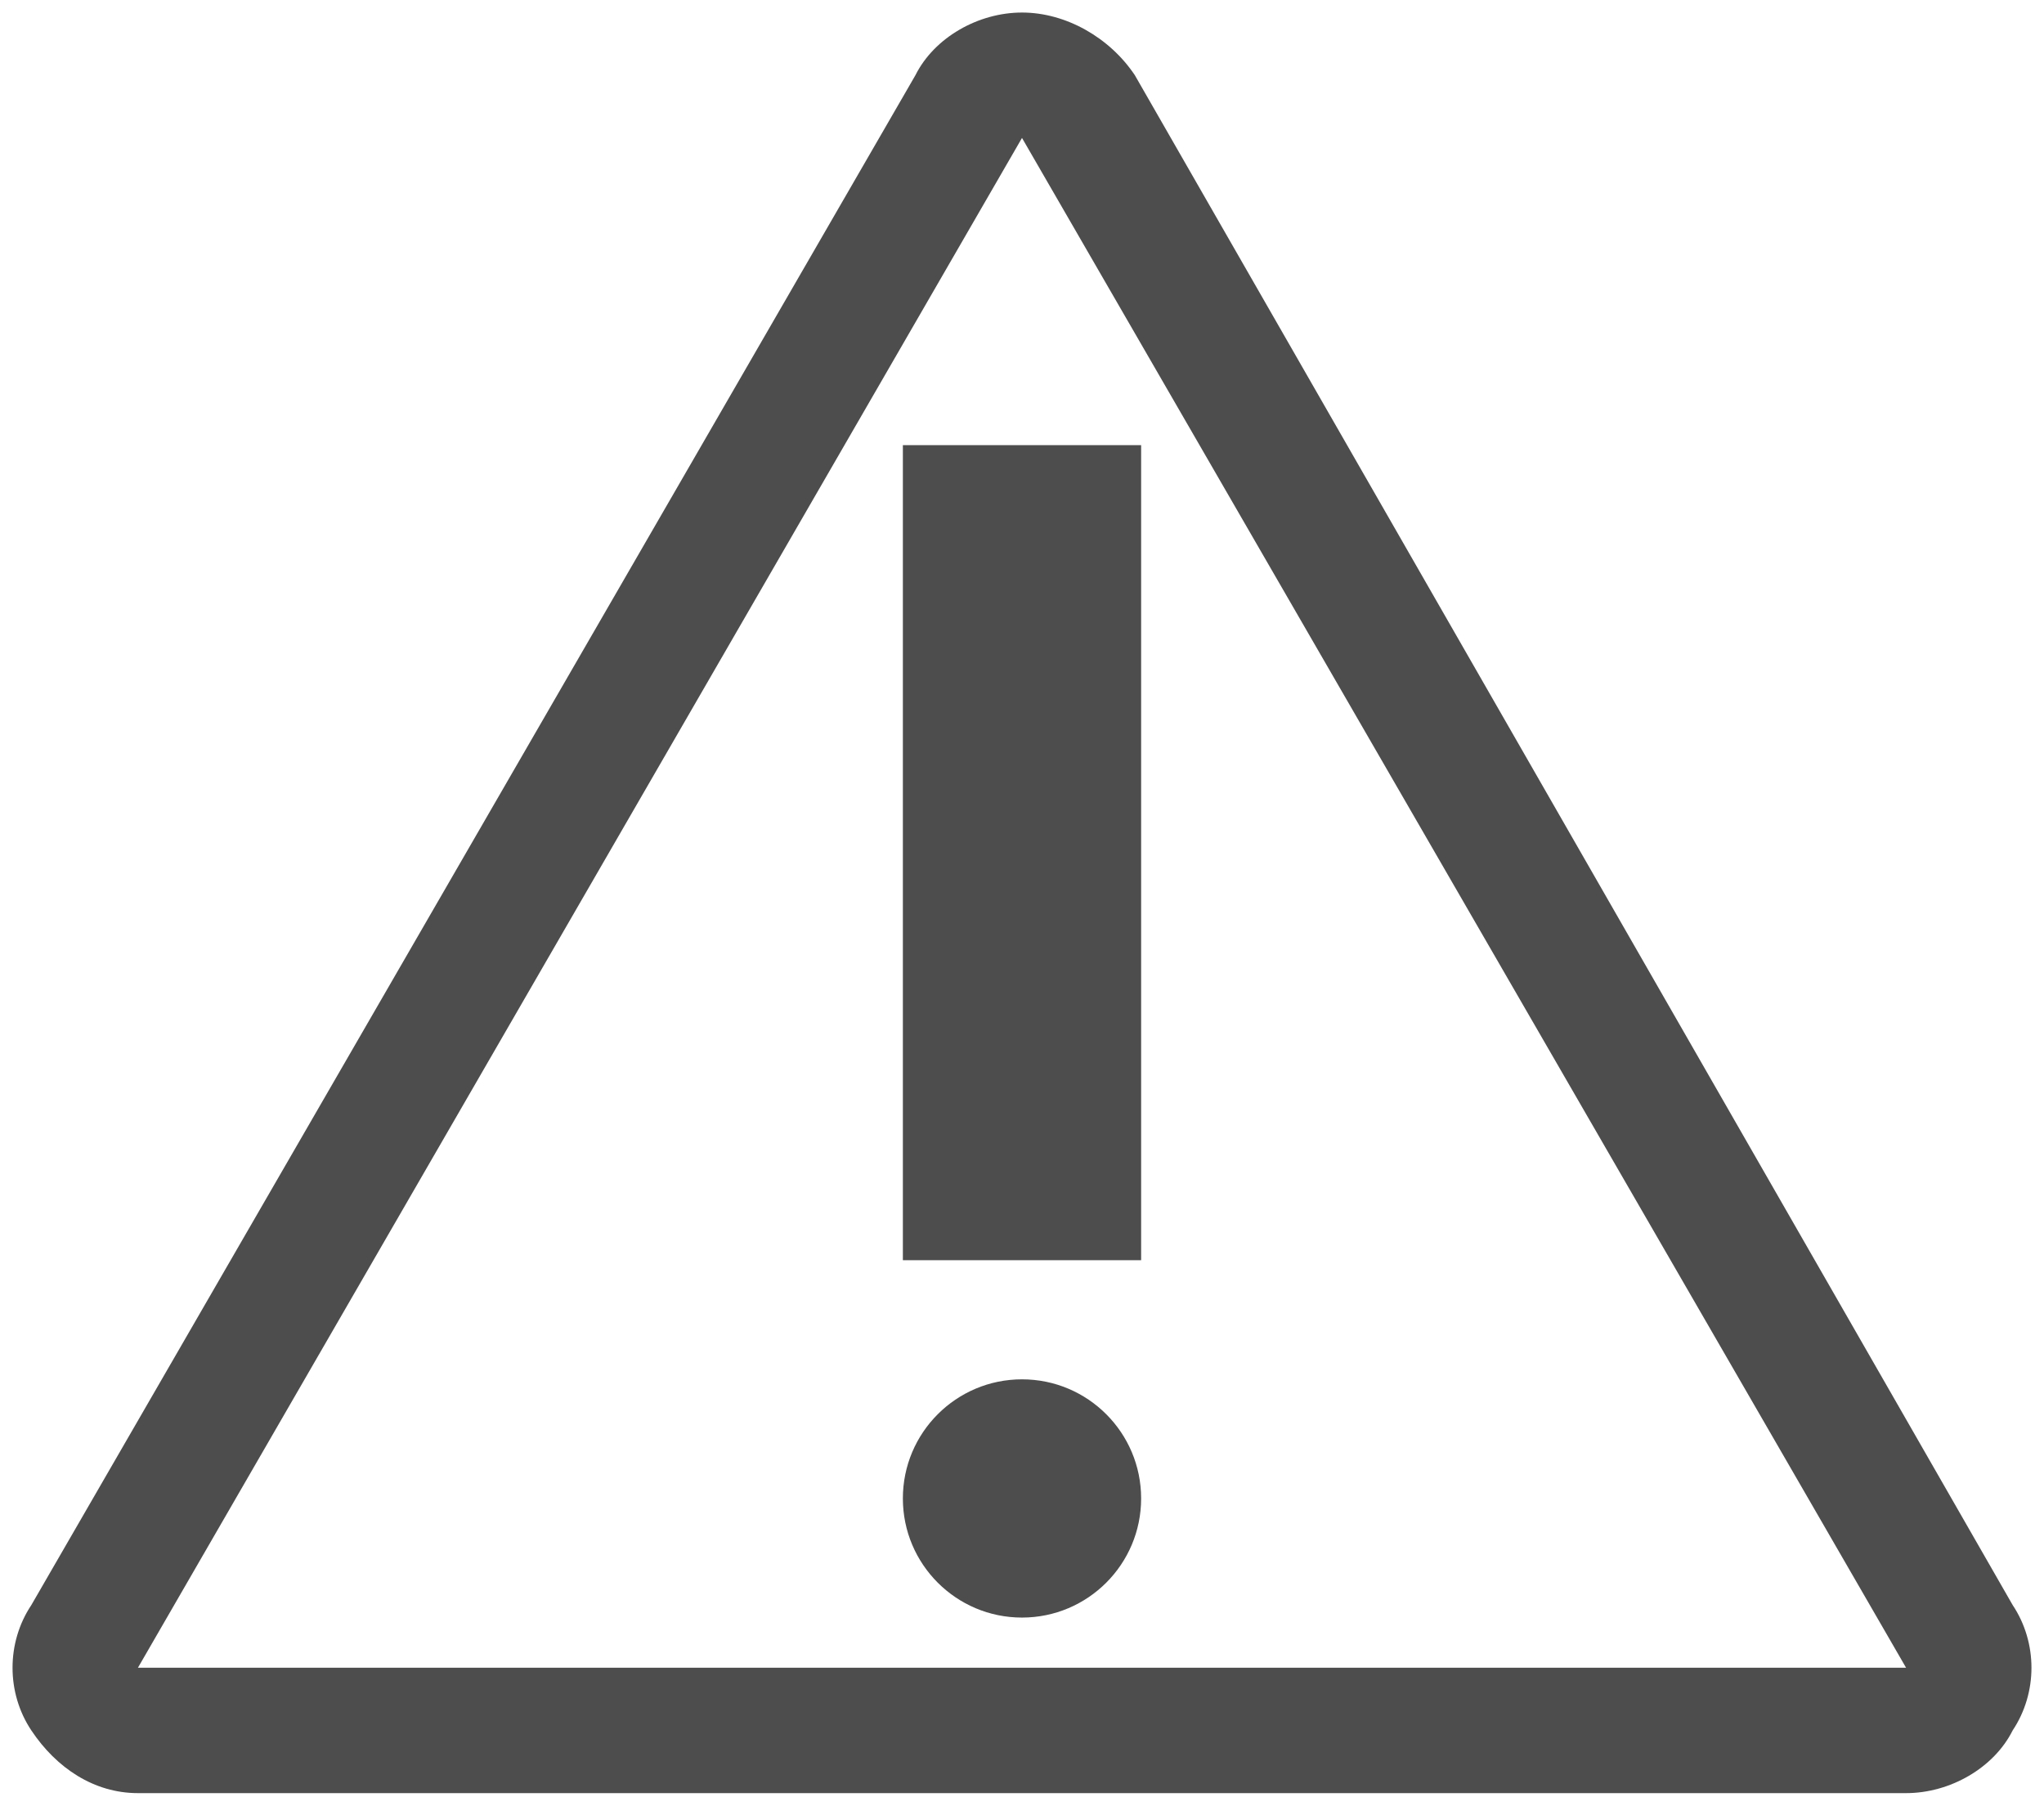 <?xml version="1.0" encoding="utf-8"?>
<!-- Generator: Adobe Illustrator 19.1.0, SVG Export Plug-In . SVG Version: 6.00 Build 0)  -->
<svg version="1.1" xmlns="http://www.w3.org/2000/svg" xmlns:xlink="http://www.w3.org/1999/xlink" x="0px" y="0px"
	 viewBox="0 0 32.6 28.8" style="enable-background:new 0 0 32.6 28.8;" xml:space="preserve">
<style type="text/css">
	.st0{enable-background:new; fill:#4d4d4d;}
	.st1{fill-rule:evenodd;clip-rule:evenodd;}
</style>
<g id="Polygon_1_1_" class="st0">
	<g id="Polygon_1">
		<g>
			<path d="M16.3,2.2l14.1,24.4H2.2L16.3,2.2 M16.3,0.2c-0.7,0-1.4,0.4-1.7,1L0.5,25.6c-0.4,0.6-0.4,1.4,0,2c0.4,0.6,1,1,1.7,1h28.2
				c0.7,0,1.4-0.4,1.7-1c0.4-0.6,0.4-1.4,0-2L18.1,1.2C17.7,0.6,17,0.2,16.3,0.2L16.3,0.2z"/>
		</g>
	</g>
</g>
<g id="Ellipse_2_1_" class="st0">
	<g id="Ellipse_2">
		<g>
			<ellipse class="st1" cx="16.3" cy="23.9" rx="1.9" ry="1.9"/>
		</g>
	</g>
</g>
<g id="Rectangle_2_1_" class="st0">
	<g id="Rectangle_2">
		<g>
			<rect x="14.4" y="7.1" class="st1" width="3.8" height="13"/>
		</g>
	</g>
</g>
</svg>
